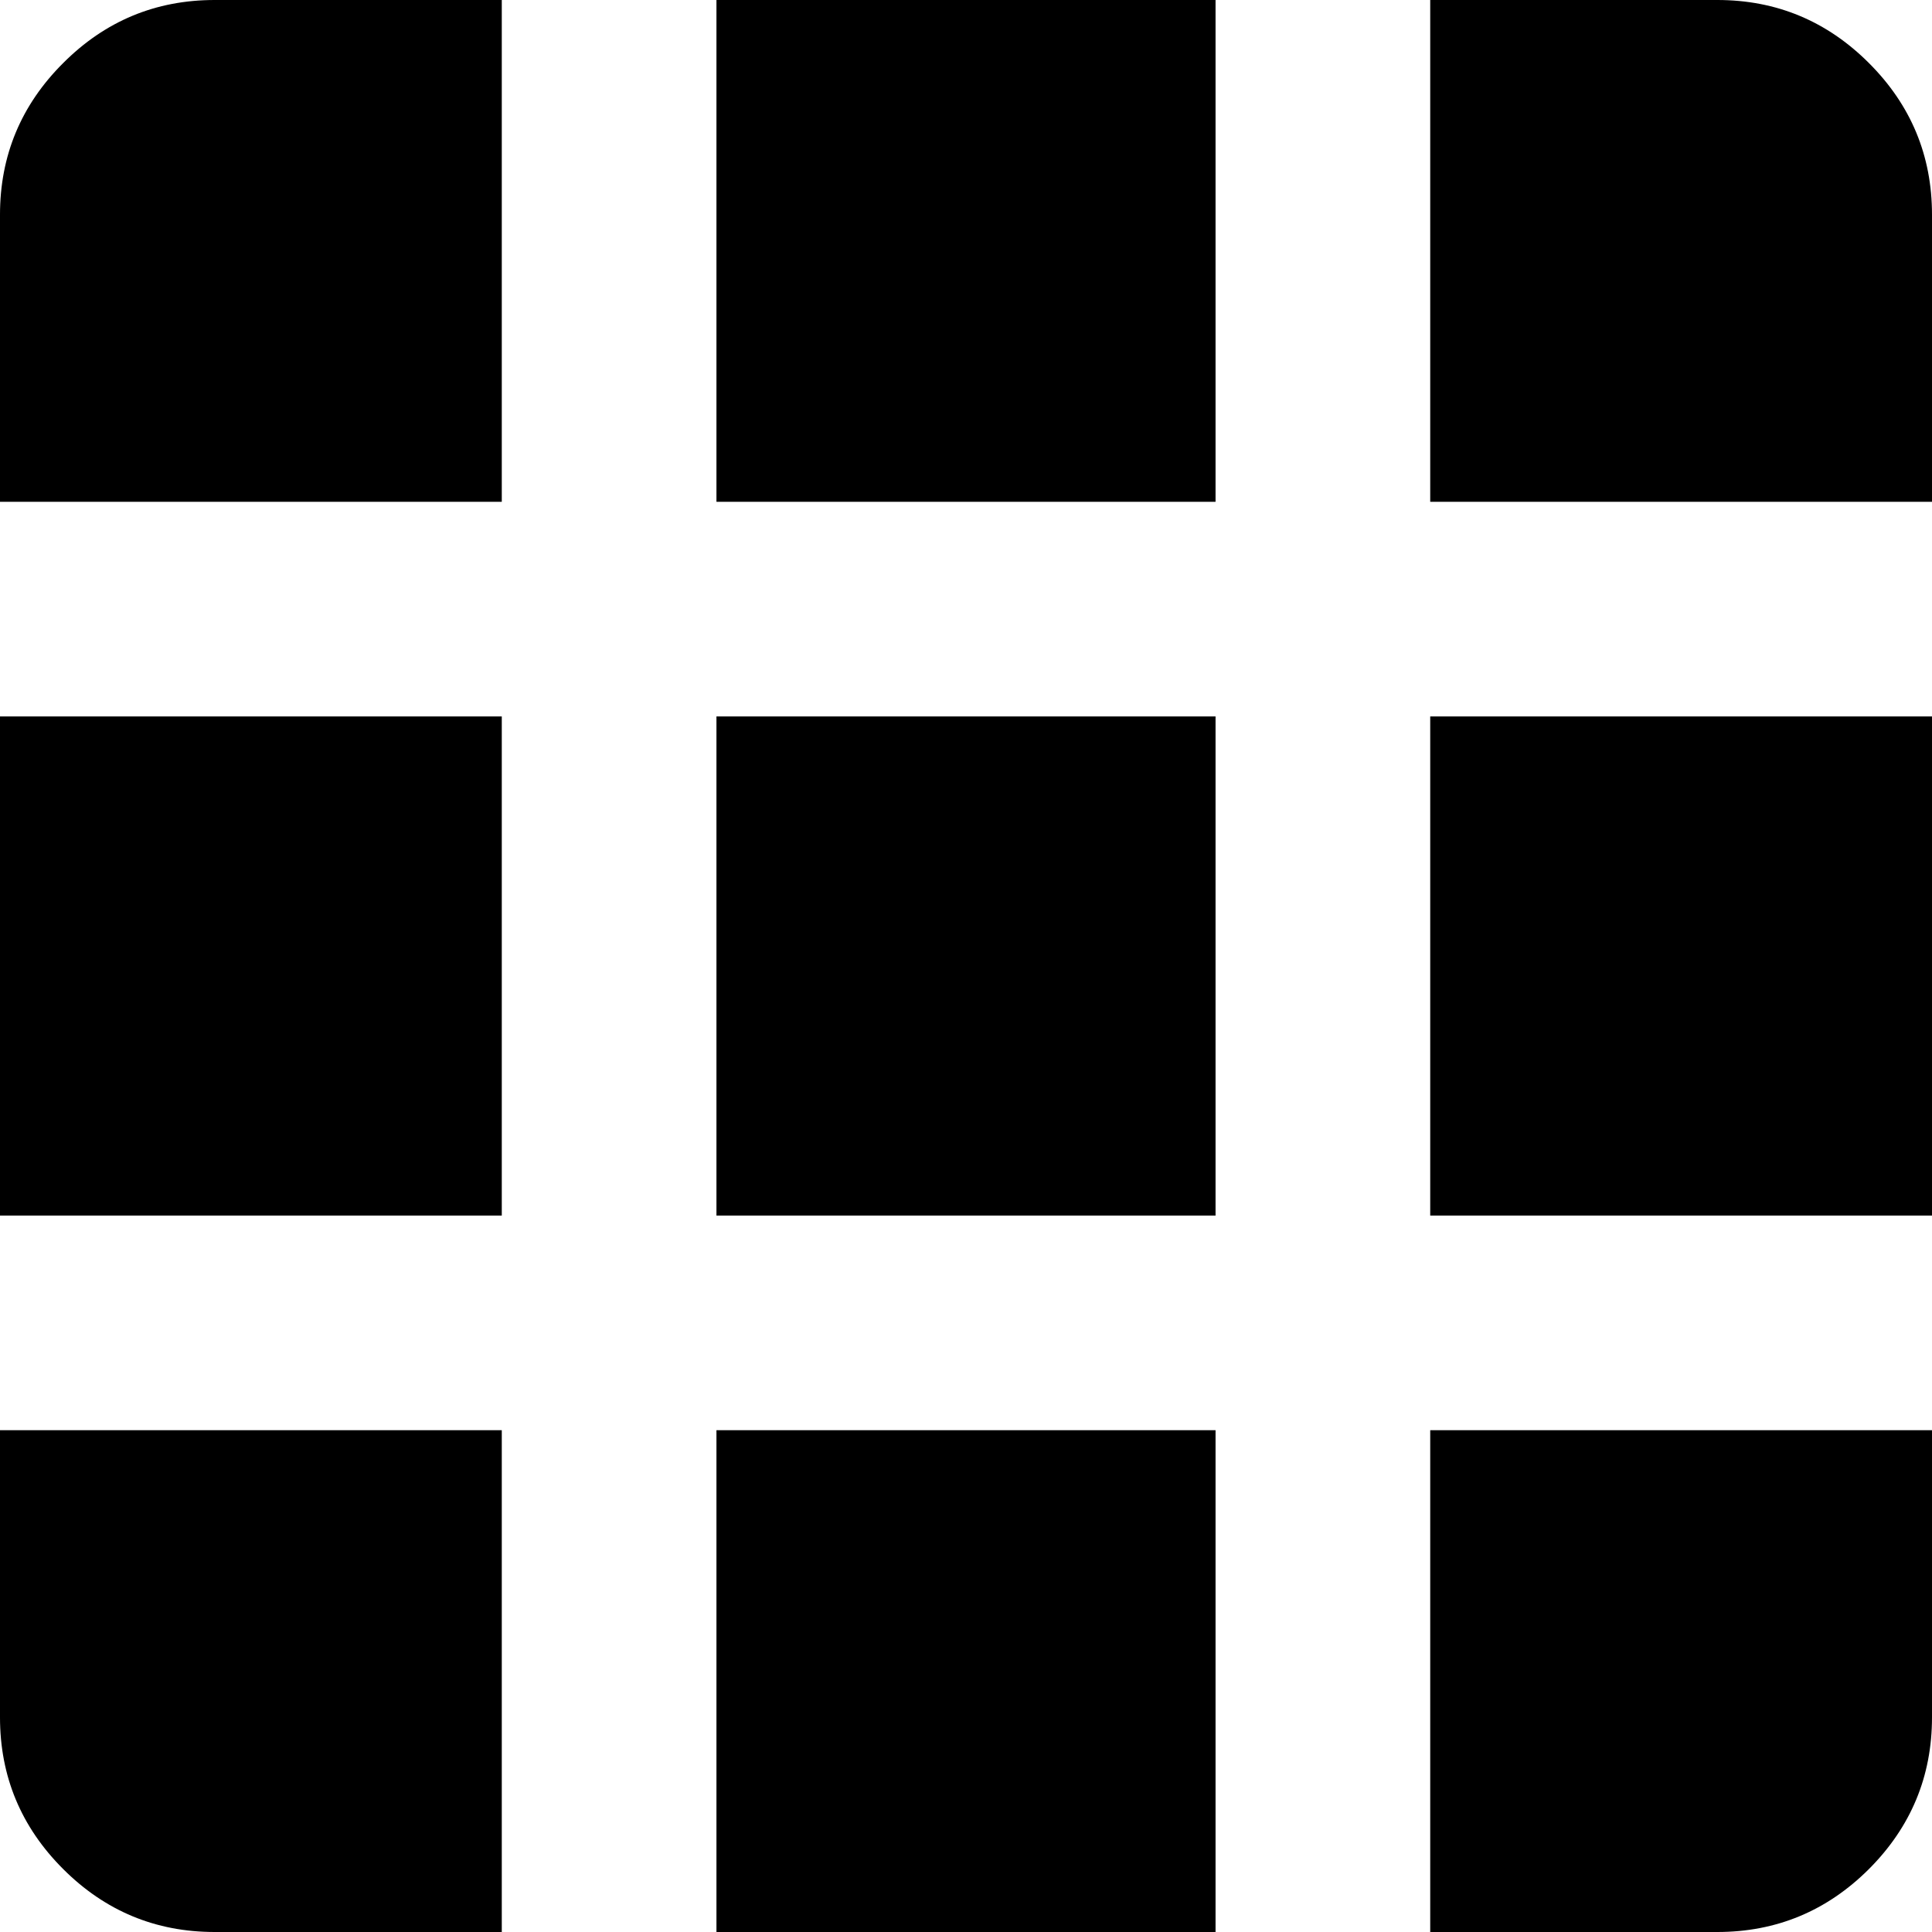 <svg width="18" height="18" viewBox="0 0 18 18" fill="none" xmlns="http://www.w3.org/2000/svg">
<path d="M2 18H4.675V13.325H0V16C0 16.55 0.196 17.021 0.588 17.413C0.979 17.804 1.45 18 2 18ZM6.675 18H11.325V13.325H6.675V18ZM13.325 18H16C16.55 18 17.021 17.804 17.413 17.413C17.804 17.021 18 16.55 18 16V13.325H13.325V18ZM0 11.325H4.675V6.675H0V11.325ZM6.675 11.325H11.325V6.675H6.675V11.325ZM13.325 11.325H18V6.675H13.325V11.325ZM0 4.675H4.675V0H2C1.45 0 0.979 0.196 0.588 0.588C0.196 0.979 0 1.45 0 2V4.675ZM6.675 4.675H11.325V0H6.675V4.675ZM13.325 4.675H18V2C18 1.45 17.804 0.979 17.413 0.588C17.021 0.196 16.55 0 16 0H13.325V4.675Z" fill="black"/>
</svg>
